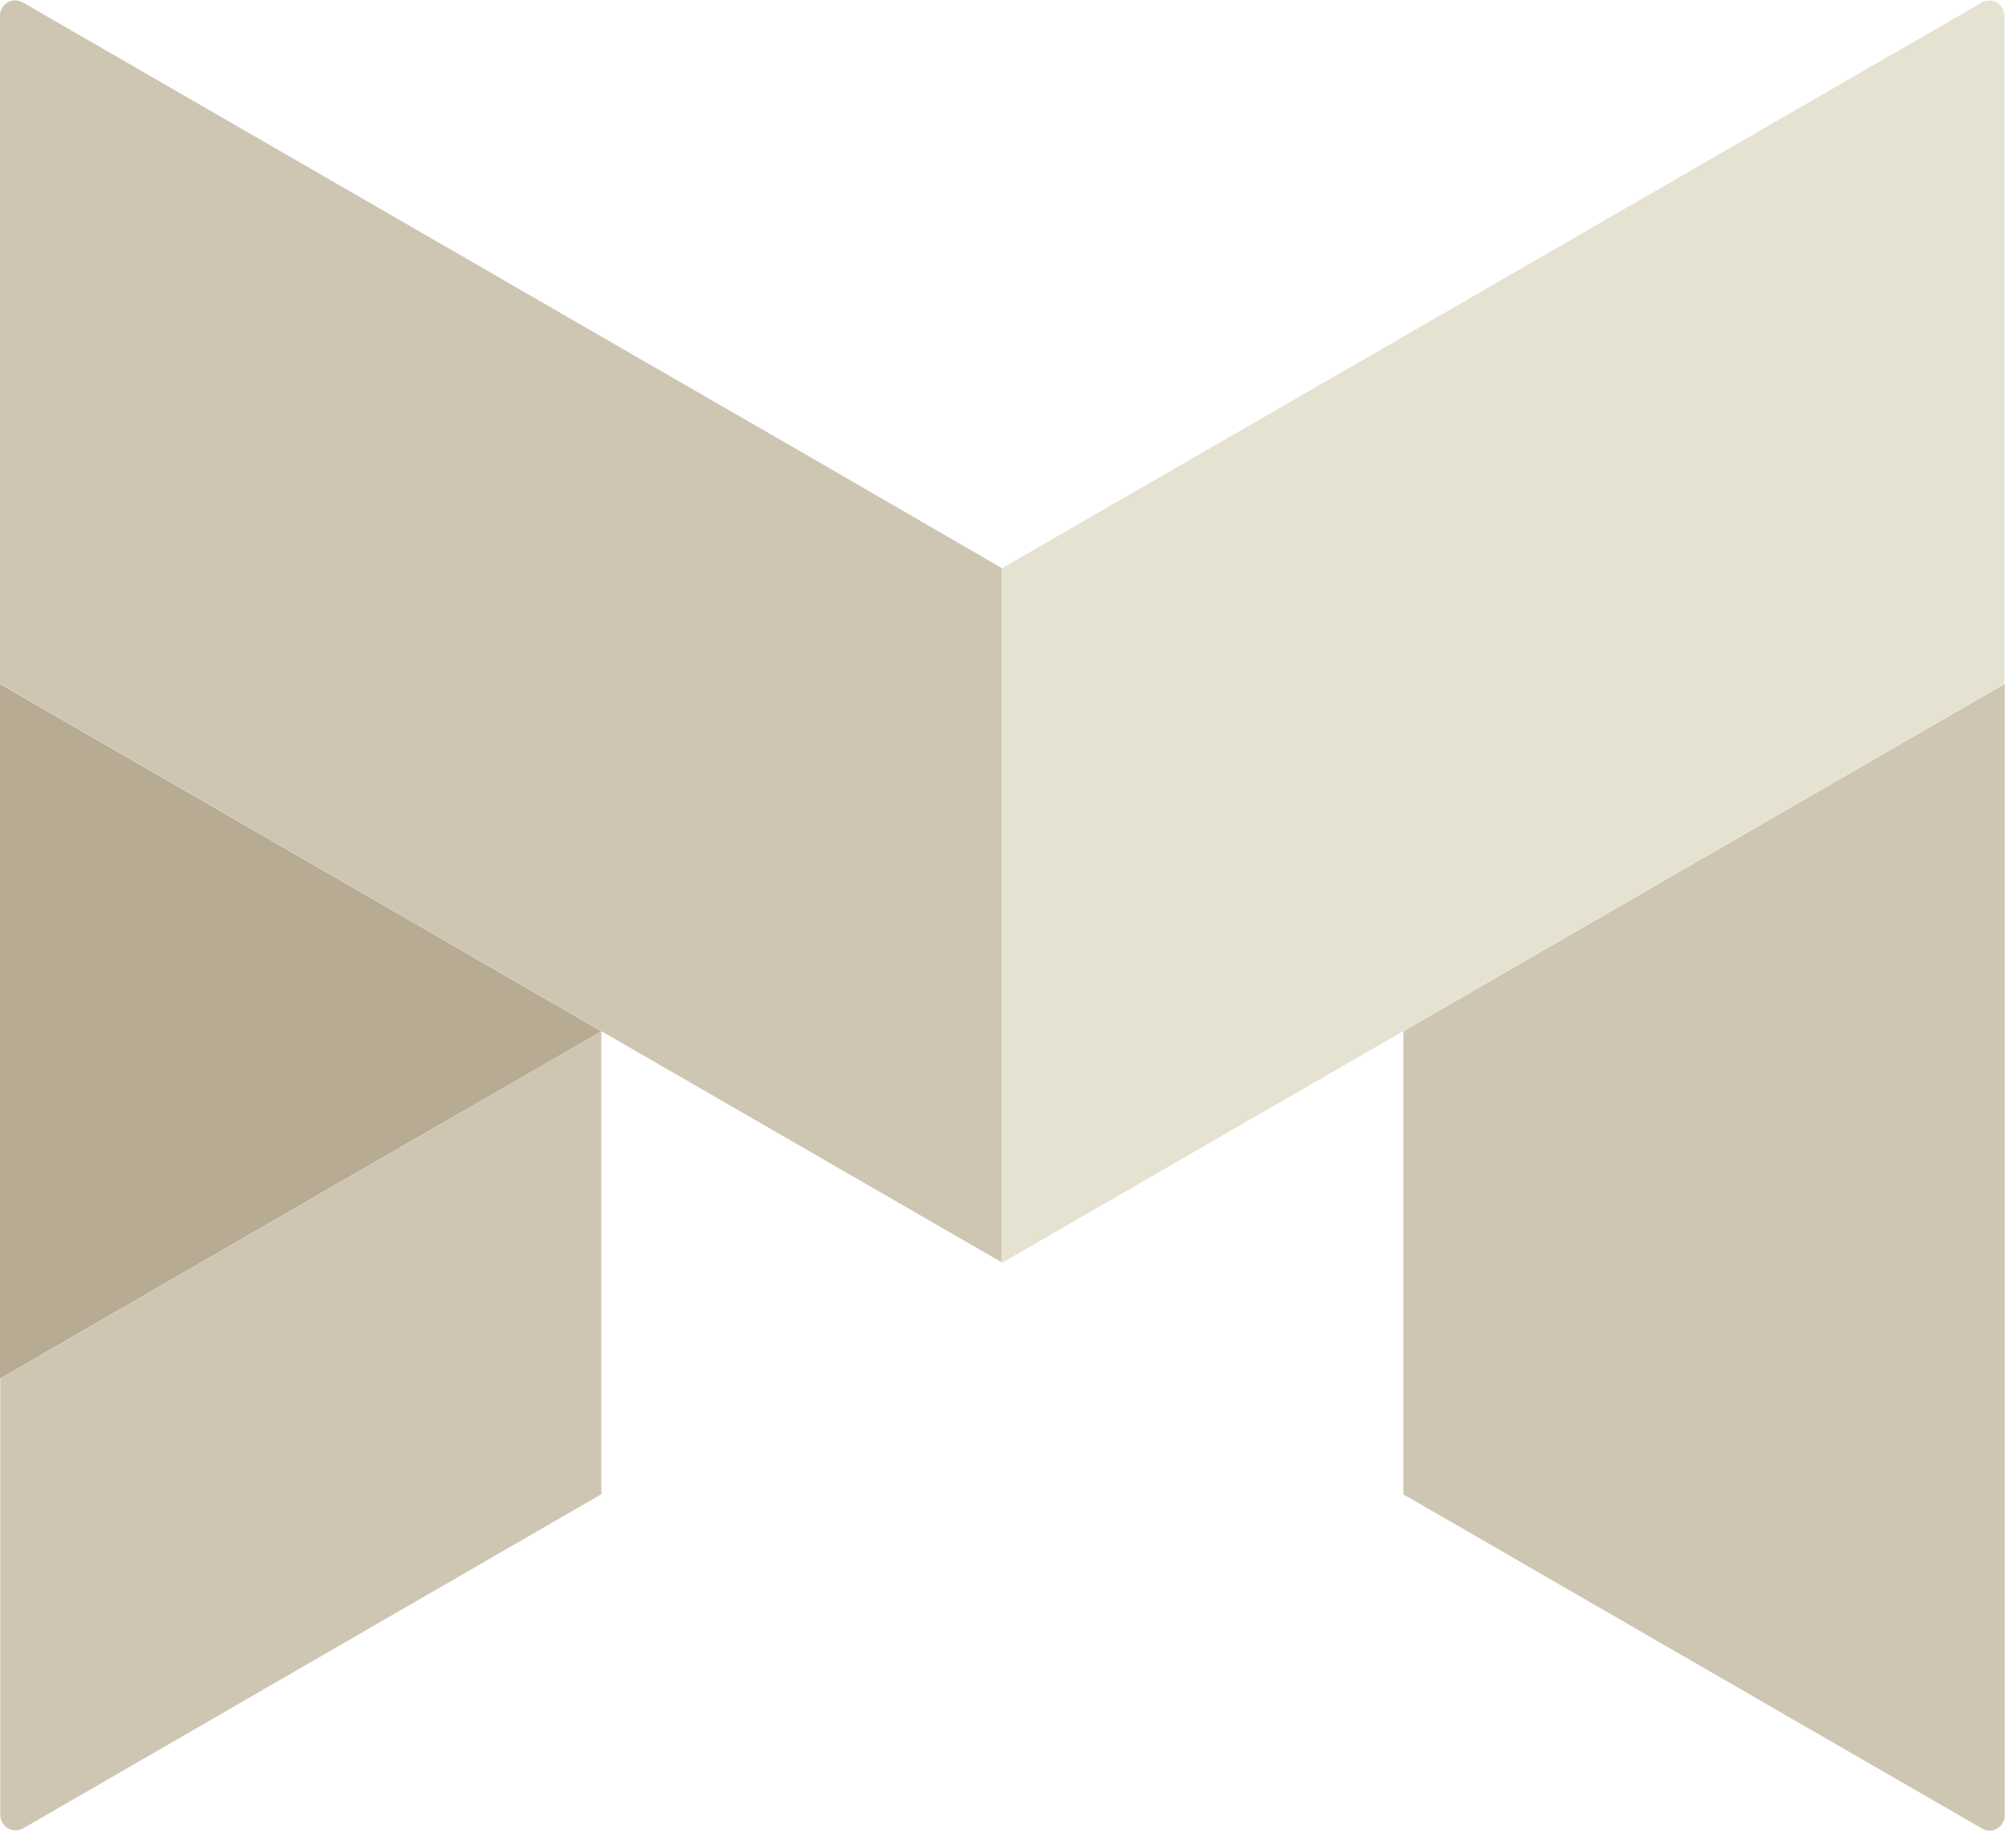 <?xml version="1.0" encoding="UTF-8"?>
<svg width="163px" height="148px" viewBox="0 0 163 148" version="1.1" xmlns="http://www.w3.org/2000/svg" xmlns:xlink="http://www.w3.org/1999/xlink">
    <!-- Generator: Sketch 49.3 (51167) - http://www.bohemiancoding.com/sketch -->
    <desc>Created with Sketch.</desc>
    <defs></defs>
    <g id="Artboard" stroke="none" stroke-width="1" fill="none" fill-rule="evenodd">
        <path d="M145.88,64.64 L129.67,74 L113.47,83.36 L113.47,120.79 L129.67,130.15 L145.88,139.51 L160.25,147.8 C160.629,148.023 161.098,148.026 161.479,147.806 C161.86,147.587 162.093,147.18 162.09,146.74 L162.09,111.44 L162.09,92.72 L162.09,74 L162.09,55.28 L145.88,64.64 Z" id="Shape" fill="#CEC6B3" fill-rule="nonzero"></path>
        <path d="M160.25,0.2 L145.88,8.49 L129.67,17.85 L113.47,27.21 L97.26,36.56 L81.03,45.92 L81.03,83.36 L81.03,102.07 L97.23,92.71 L113.44,83.36 L129.64,74 L145.85,64.64 L162.06,55.28 L162.06,1.28 C162.064,0.846 161.838,0.443 161.465,0.22 C161.093,-0.002 160.63,-0.01 160.25,0.2 Z" id="Shape" fill="#E5E2D1" fill-rule="nonzero"></path>
        <path d="M48.62,83.36 L0.02,111.43 L0.02,146.72 C0.023,147.159 0.259,147.564 0.639,147.784 C1.019,148.004 1.488,148.006 1.87,147.79 L48.62,120.78 L48.62,83.36 Z" id="Shape" fill="#CEC6B3" fill-rule="nonzero"></path>
        <polygon id="Shape" fill="#B7AB93" fill-rule="nonzero" points="16.21 64.64 0 55.29 0 74 0 92.71 0 111.43 16.2 102.07 32.41 92.71 48.62 83.36 32.42 74"></polygon>
        <path d="M64.84,36.56 L48.63,27.21 L32.42,17.85 L16.21,8.49 L1.85,0.2 C1.47,-0.022 1,-0.024 0.619,0.195 C0.237,0.414 0.001,0.82 0,1.26 L0,36.56 L0,55.27 L16.2,64.62 L32.4,73.98 L48.6,83.34 L64.8,92.69 L81,102.04 L81,83.36 L81,45.92 L64.84,36.56 Z" id="Shape" fill="#CEC6B3" fill-rule="nonzero"></path>
    </g>
</svg>
